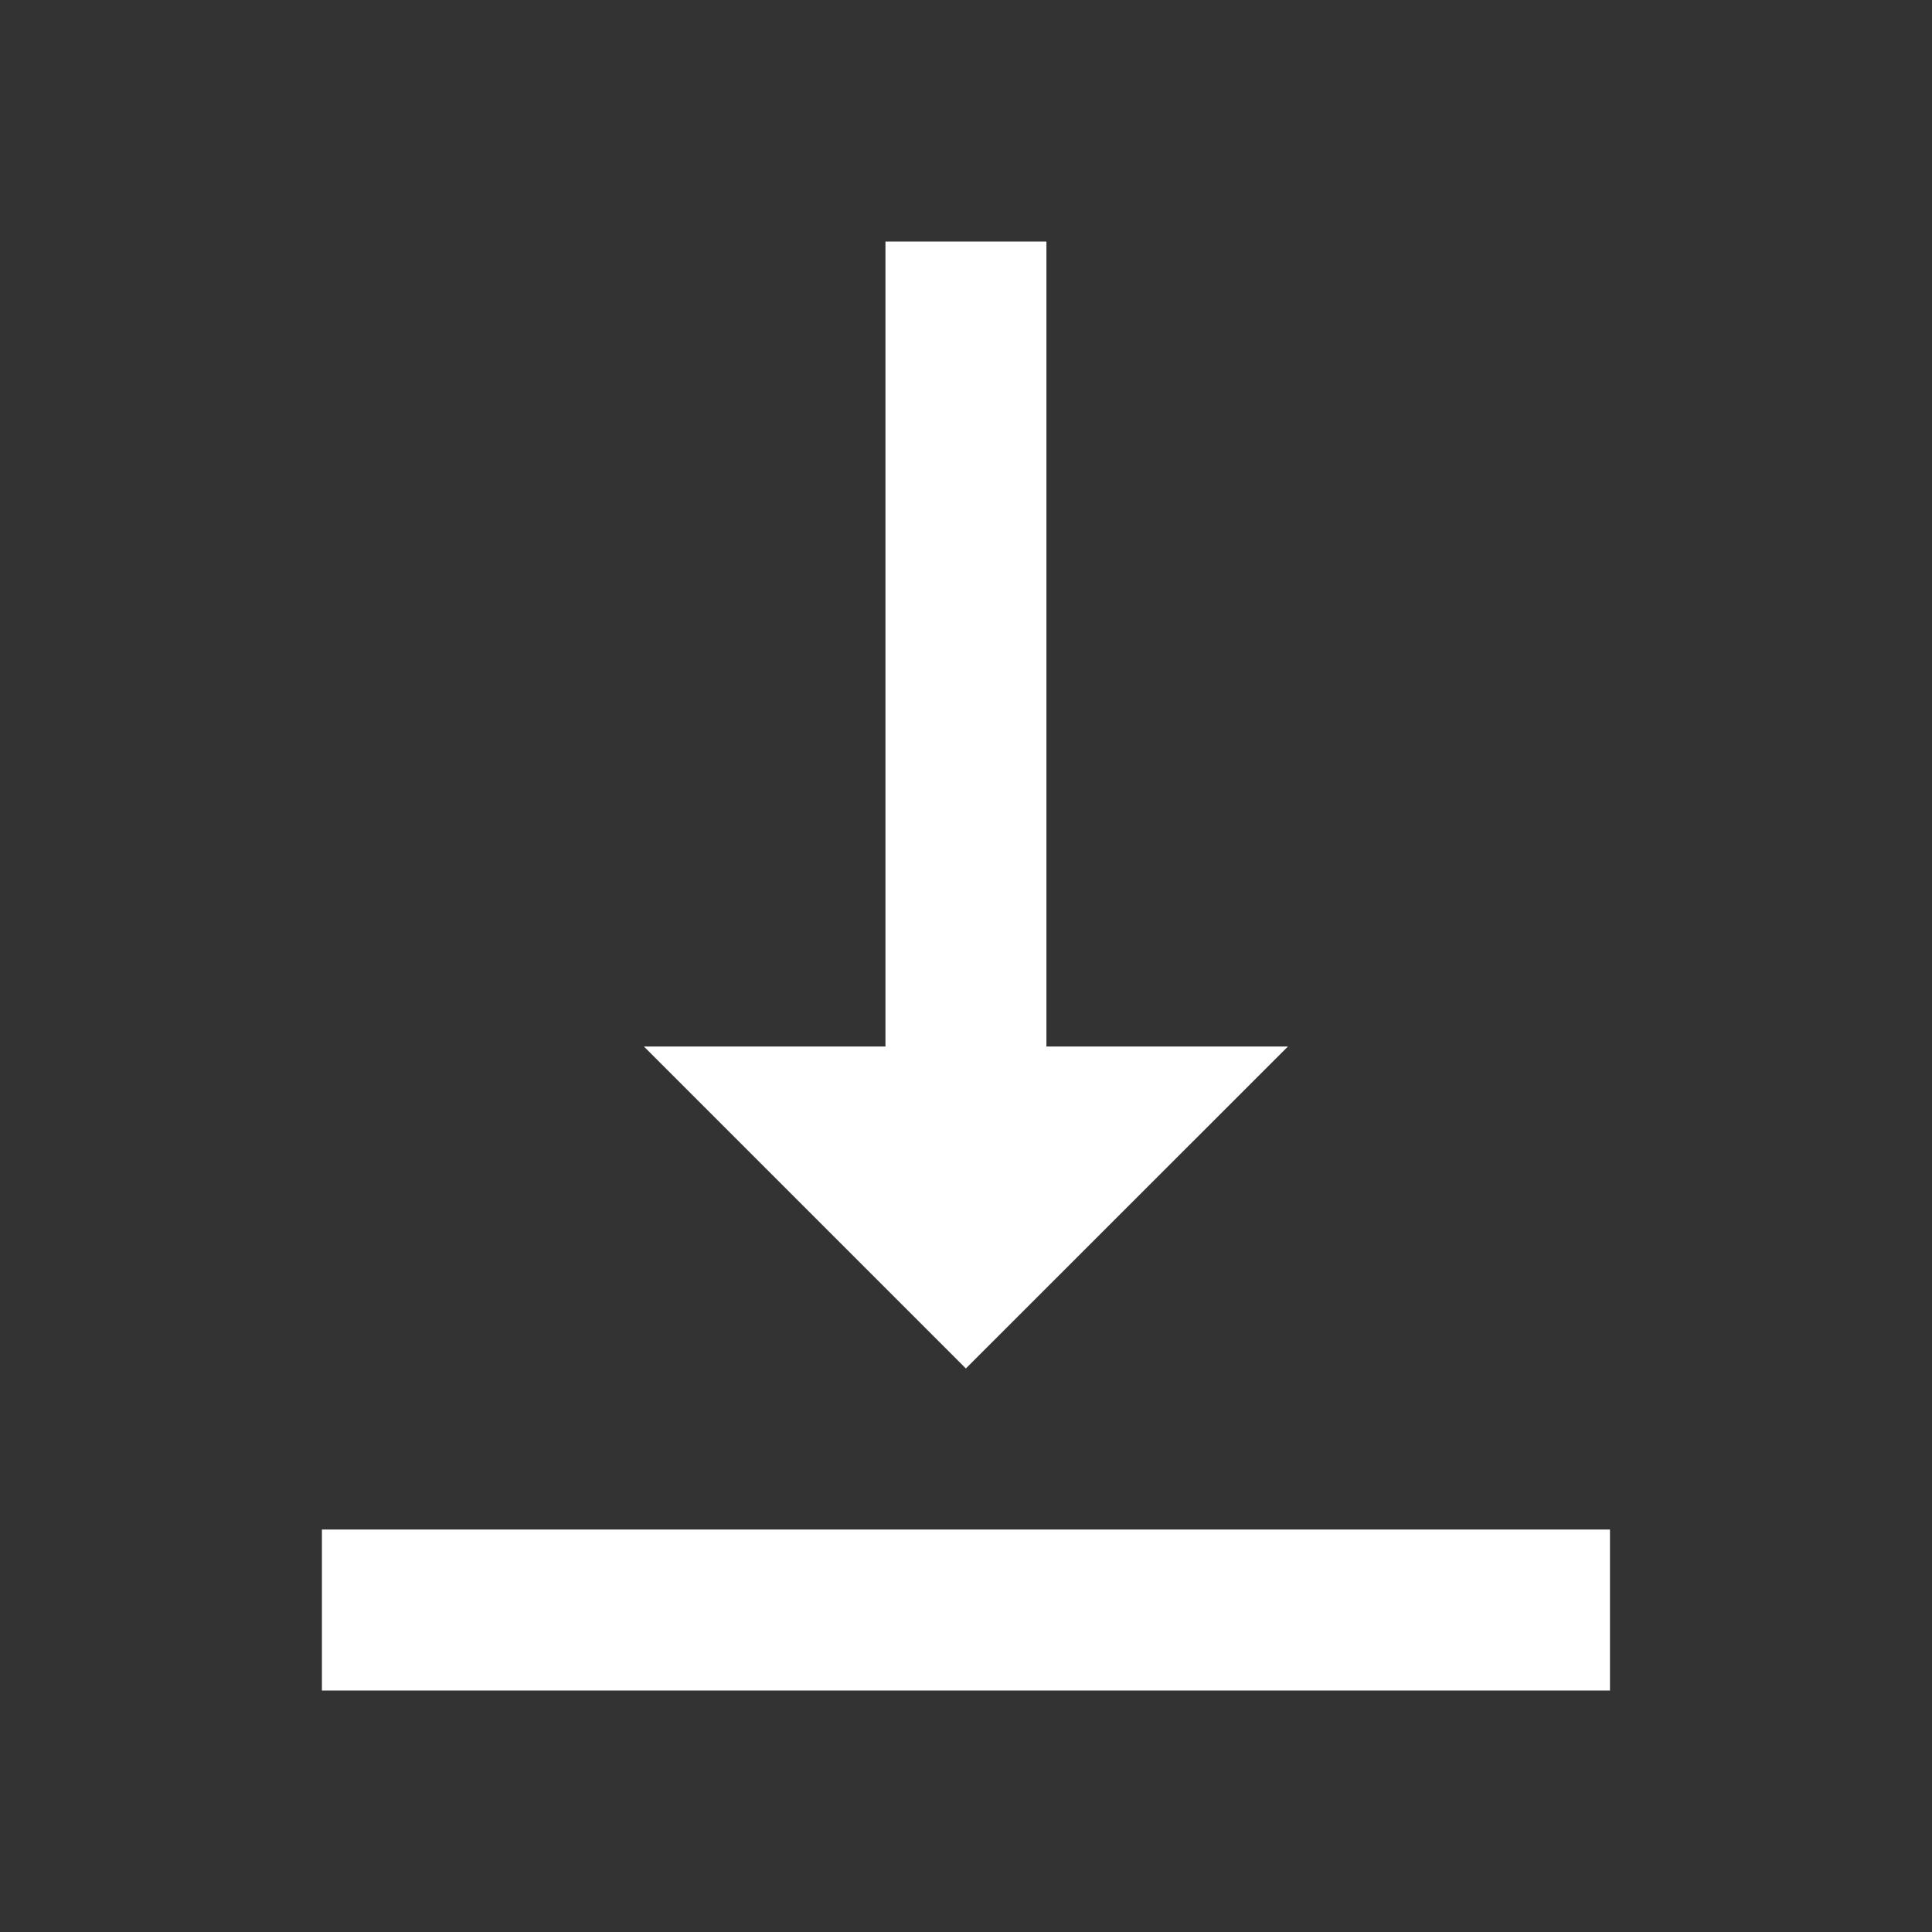 <svg width="16" height="16" viewBox="0 0 16 16" fill="none" xmlns="http://www.w3.org/2000/svg">
<rect x="0" y="0" width="16" height="16" fill="#333333" stroke="none"/>
<path d="M10.666 8.667L8.666 8.667L8.666 2L7.333 2L7.333 8.667L5.333 8.667L7.999 11.333L10.666 8.667ZM13.333 14L13.333 12.667L2.666 12.667L2.666 14L13.333 14Z" fill="white"/>
</svg>
